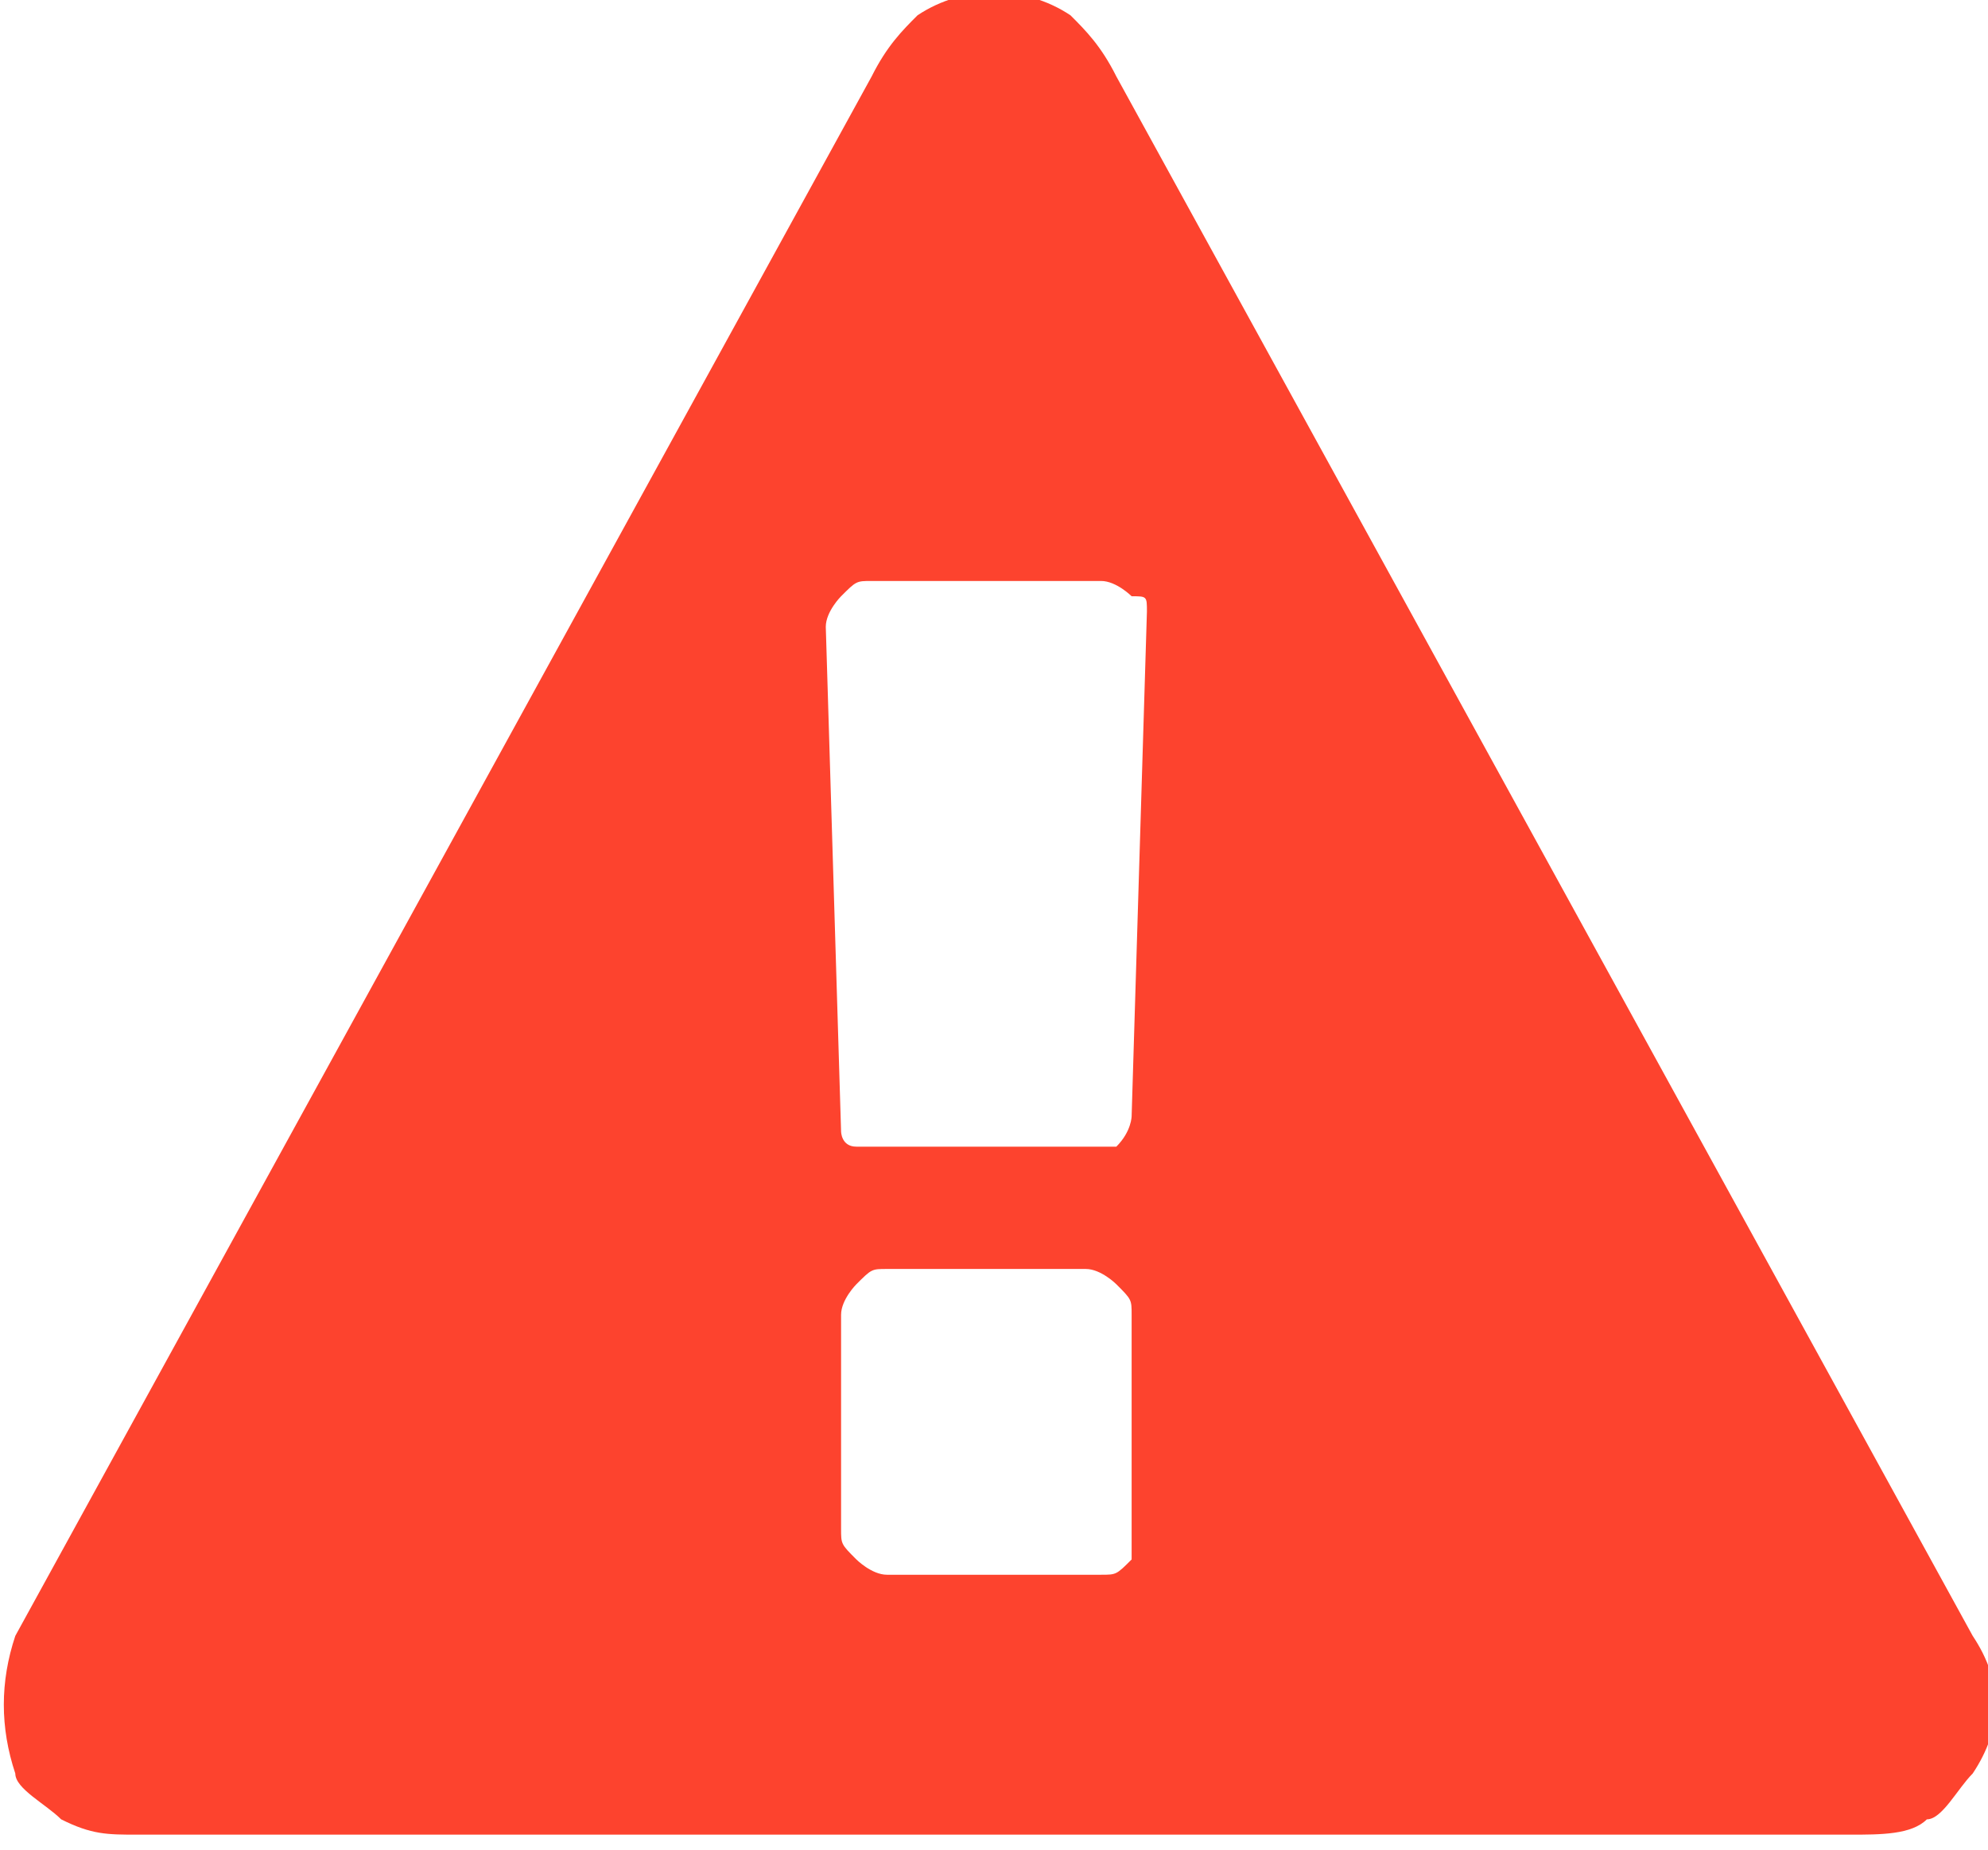 <?xml version="1.0" encoding="utf-8"?>
<!-- Generator: Adobe Illustrator 19.2.1, SVG Export Plug-In . SVG Version: 6.00 Build 0)  -->
<svg version="1.1" id="Layer_1" xmlns="http://www.w3.org/2000/svg" xmlns:xlink="http://www.w3.org/1999/xlink" x="0px" y="0px"
	 viewBox="0 0 13 12.1" style="enable-background:new 0 0 13 12.1;" xml:space="preserve">
<style type="text/css">
	.st0{fill:#FD432E;}
</style>
<title>autotune_icons-KS-1</title>
<path class="st0" d="M7.3,0.5l5.6,10.2c0.2,0.3,0.2,0.6,0,0.9c-0.1,0.1-0.2,0.3-0.3,0.3c-0.1,0.1-0.3,0.1-0.5,0.1H0.9
	c-0.2,0-0.3,0-0.5-0.1c-0.1-0.1-0.3-0.2-0.3-0.3C0,11.3,0,11,0.1,10.7L5.7,0.5C5.8,0.3,5.9,0.2,6,0.1c0.3-0.2,0.7-0.2,1,0
	C7.1,0.2,7.2,0.3,7.3,0.5z M7.4,7.3l0.1-3.3c0-0.1,0-0.1-0.1-0.1c0,0-0.1-0.1-0.2-0.1H5.7c-0.1,0-0.1,0-0.2,0.1c0,0-0.1,0.1-0.1,0.2
	l0.1,3.3c0,0,0,0.1,0.1,0.1c0.1,0,0.1,0,0.2,0h1.3c0.1,0,0.1,0,0.2,0C7.4,7.4,7.4,7.3,7.4,7.3L7.4,7.3z M7.4,10V8.6
	c0-0.1,0-0.1-0.1-0.2c0,0-0.1-0.1-0.2-0.1H5.8c-0.1,0-0.1,0-0.2,0.1c0,0-0.1,0.1-0.1,0.2V10c0,0.1,0,0.1,0.1,0.2
	c0,0,0.1,0.1,0.2,0.1h1.4c0.1,0,0.1,0,0.2-0.1C7.4,10.1,7.4,10.1,7.4,10L7.4,10z"/>
</svg>

